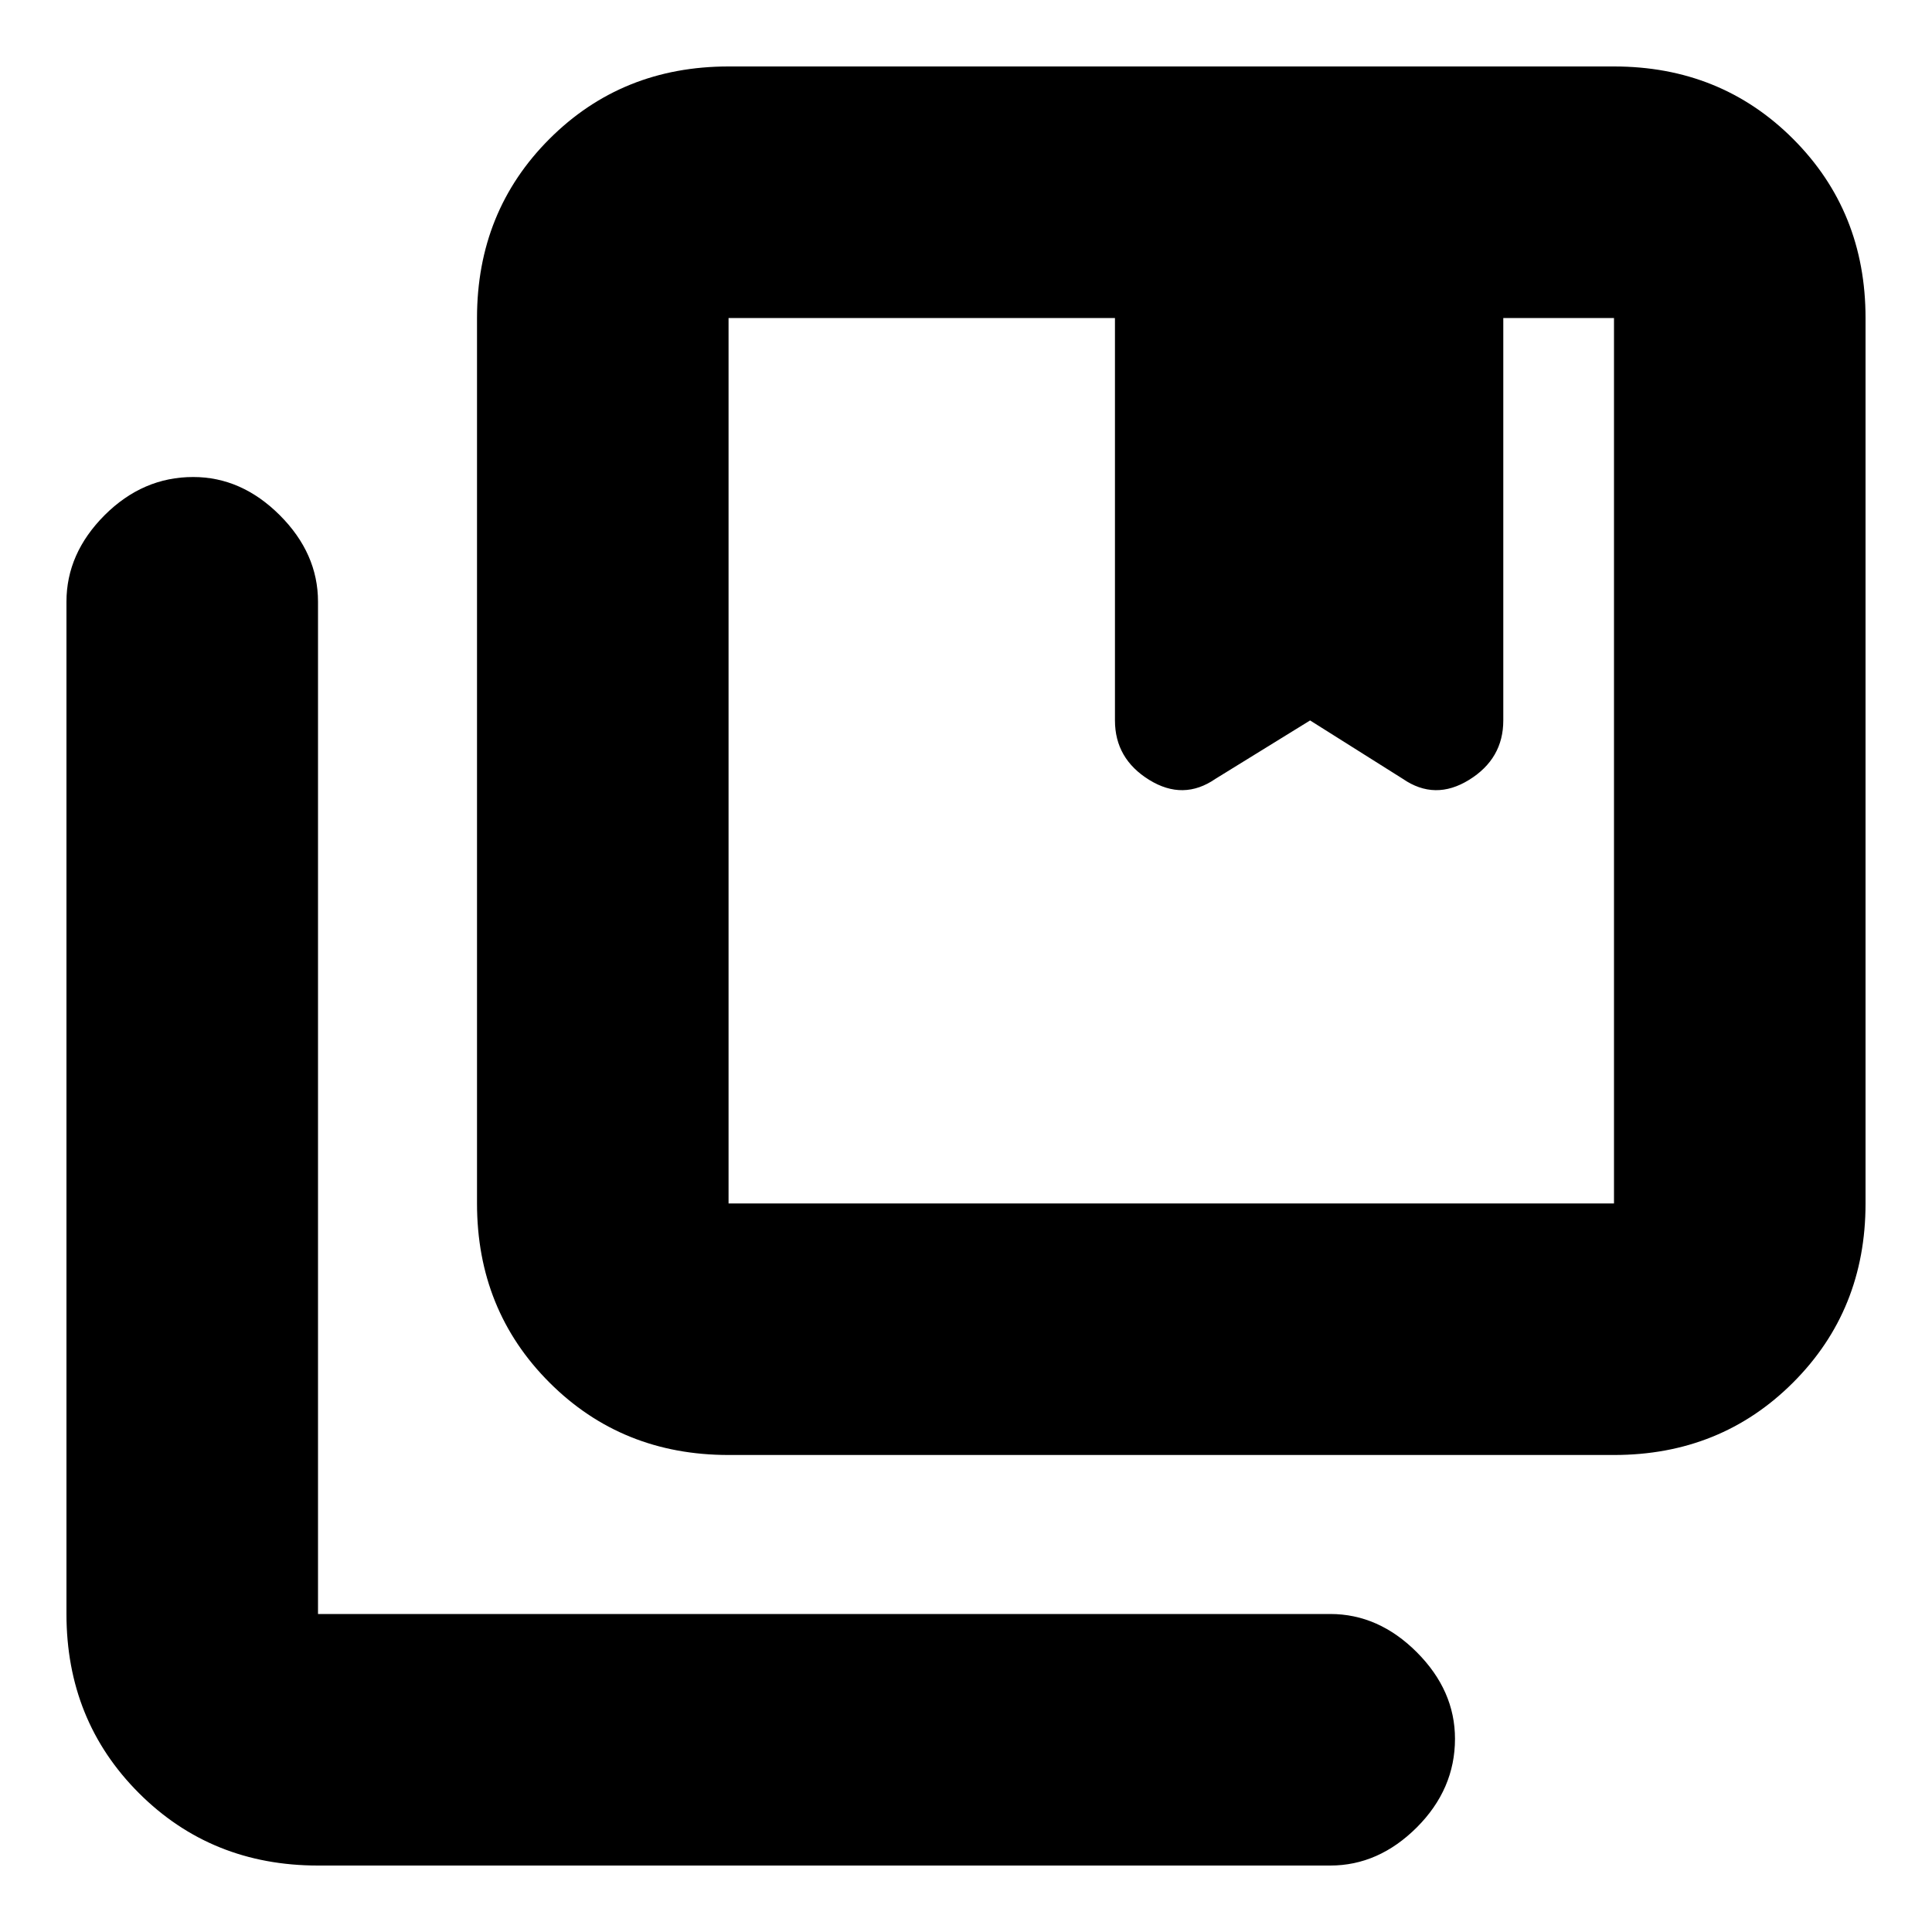 <svg xmlns="http://www.w3.org/2000/svg" height="20" width="20"><path d="M7.542 12.458h9.166V3.292h-1.146v4.166q0 .396-.354.615-.354.219-.687-.011l-.959-.604-.979.604q-.333.23-.687.011-.354-.219-.354-.615V3.292h-4v9.166Zm0 2.604q-1.104 0-1.854-.75t-.75-1.854V3.292q0-1.104.75-1.854t1.854-.75h9.166q1.104 0 1.854.75t.75 1.854v9.166q0 1.104-.75 1.854t-1.854.75Zm-4.25 4.25q-1.104 0-1.854-.75t-.75-1.854V6.229q0-.5.395-.896.396-.395.917-.395.5 0 .896.395.396.396.396.896v10.479h10.479q.5 0 .896.396.395.396.395.896 0 .521-.395.917-.396.395-.896.395Zm8.25-16.02h4.02Zm-4 0h9.166Z"/></svg>